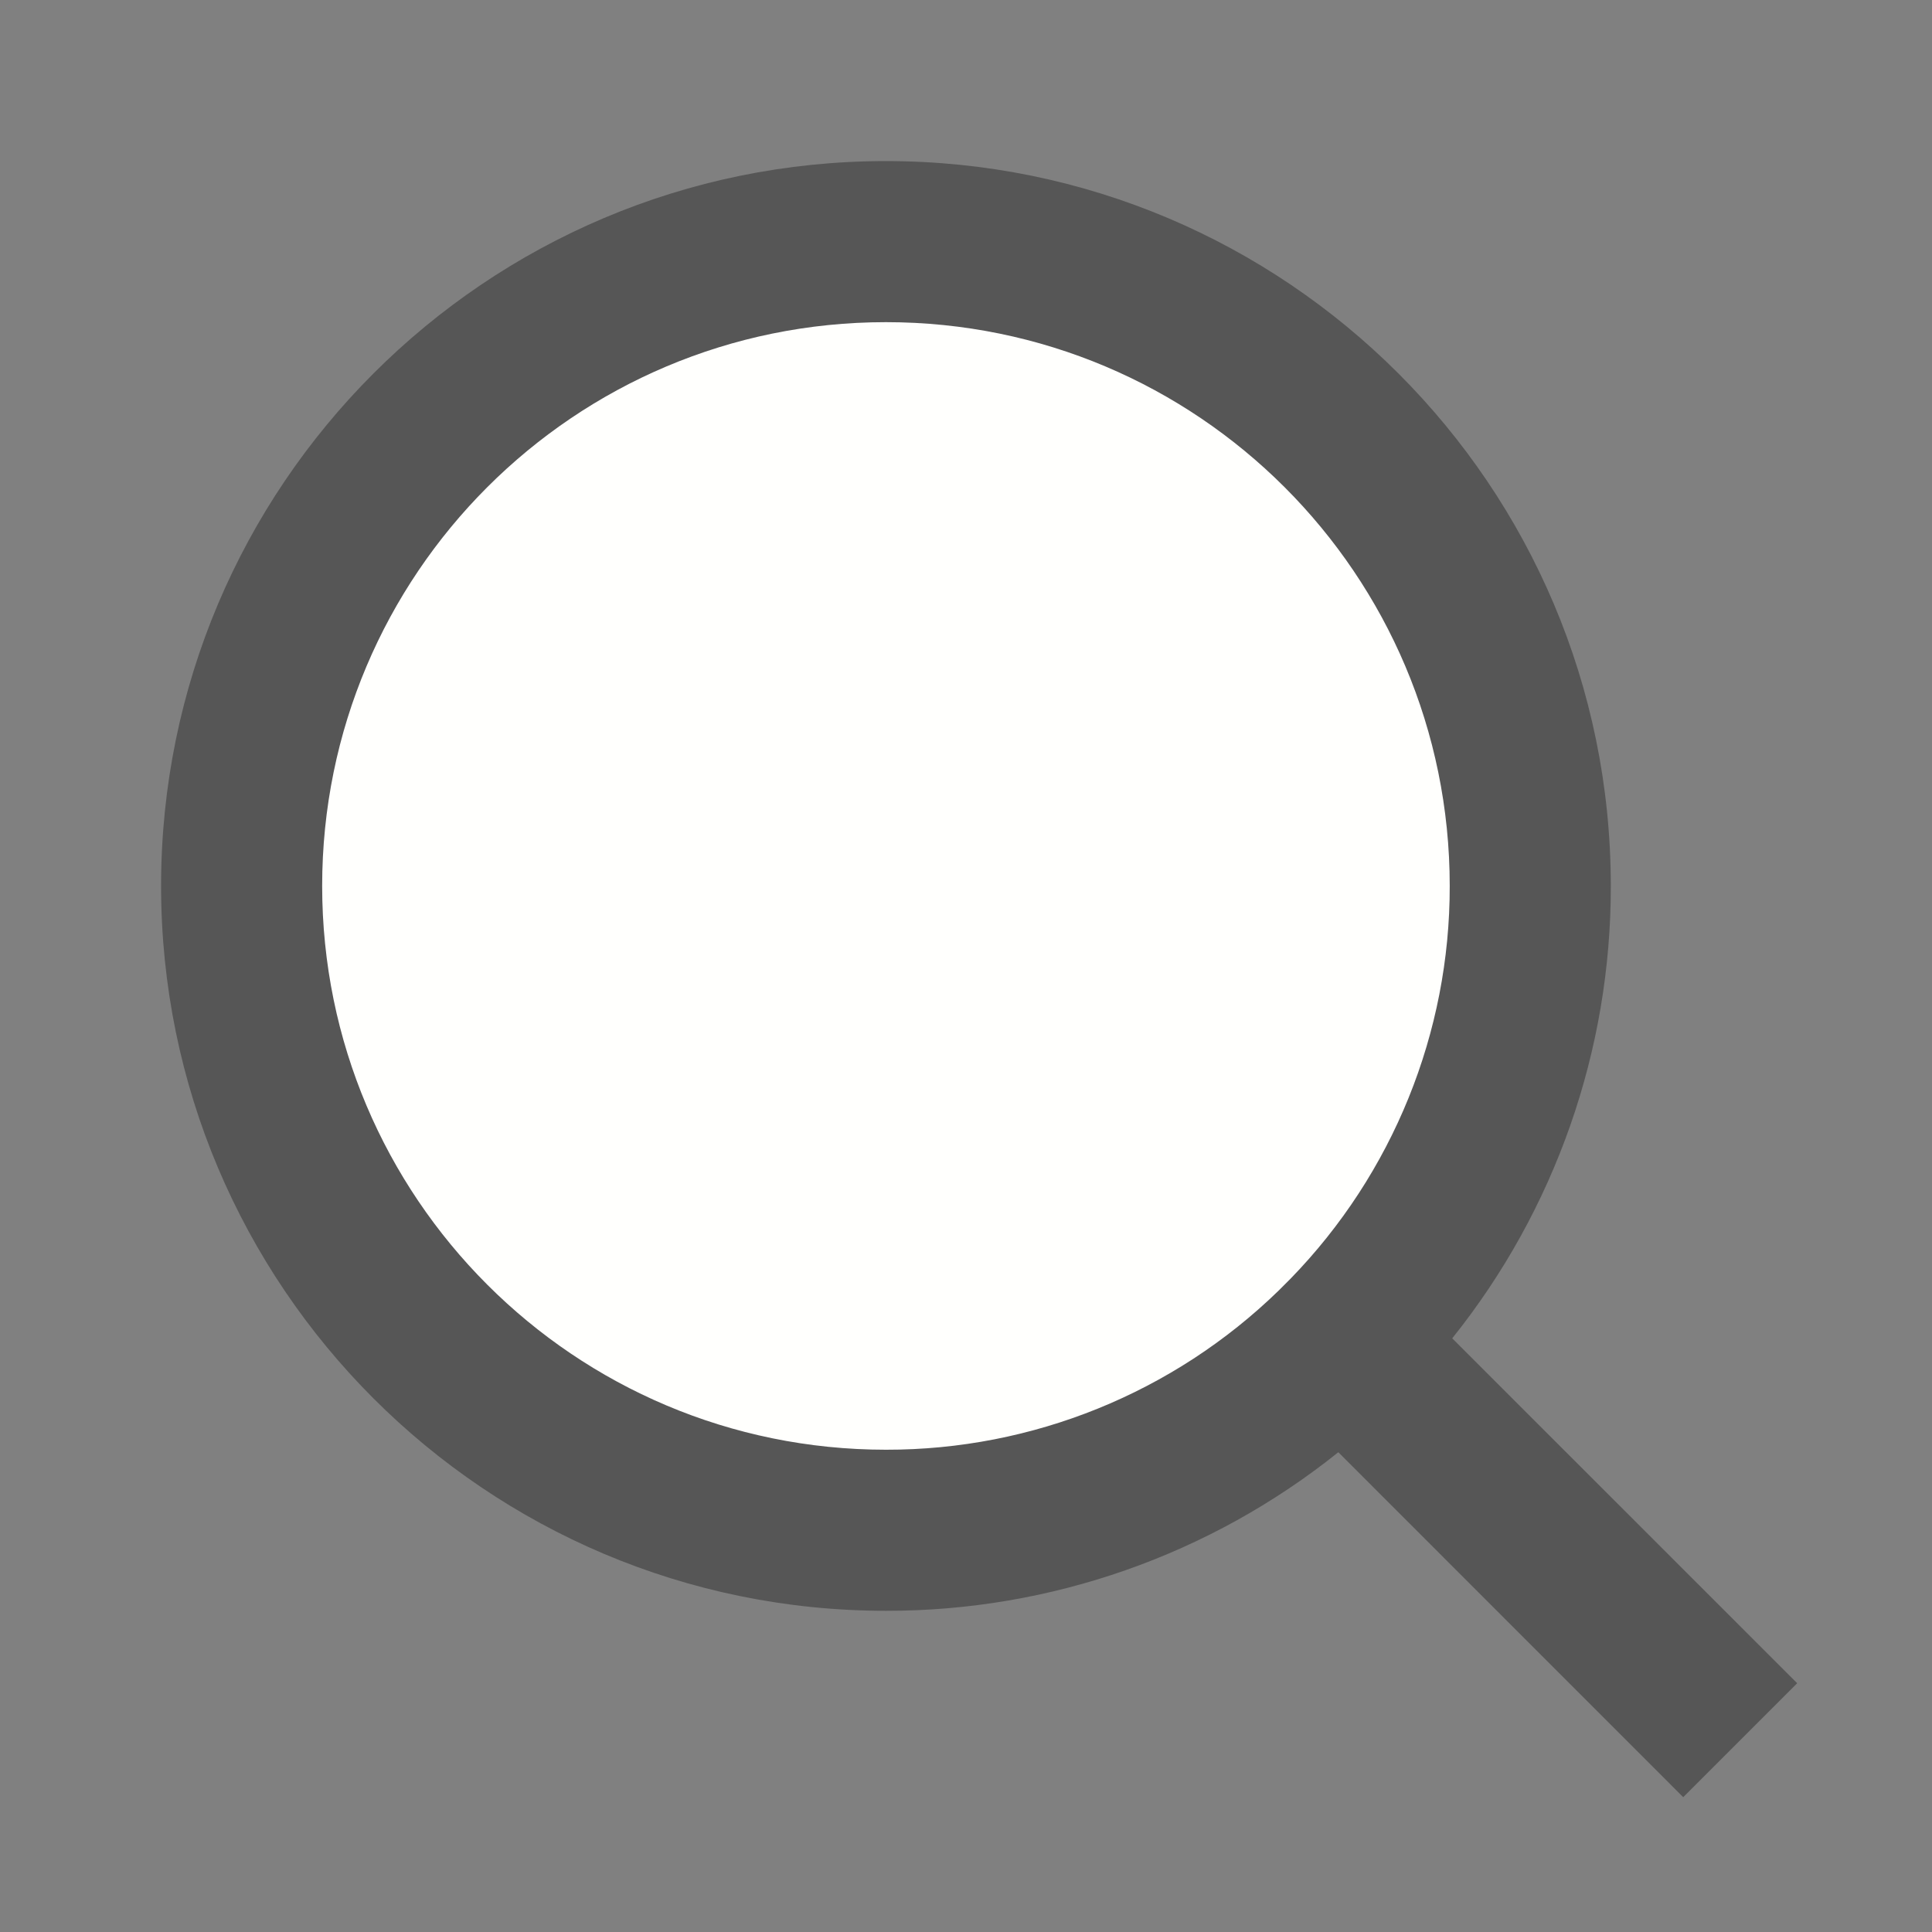 <?xml version="1.0" encoding="UTF-8" standalone="no"?>
<svg
   xmlns:dc="http://purl.org/dc/elements/1.1/"
   xmlns:cc="http://creativecommons.org/ns#"
   xmlns:rdf="http://www.w3.org/1999/02/22-rdf-syntax-ns#"
   xmlns:svg="http://www.w3.org/2000/svg"
   xmlns="http://www.w3.org/2000/svg"
   xmlns:sodipodi="http://sodipodi.sourceforge.net/DTD/sodipodi-0.dtd"
   xmlns:inkscape="http://www.inkscape.org/namespaces/inkscape"
   viewBox="0 0 16 16"
   version="1.1"
   id="svg839"
   sodipodi:docname="zoom.svg"
   inkscape:version="1.0.1 (c497b03c, 2020-09-10)"
   width="16"
   height="16">
  <rect x="0" y="0" width="16" height="16" fill="#808080" stroke="none"/>
  <defs
     id="defs843" />
  <sodipodi:namedview
     pagecolor="#ffffff"
     bordercolor="#666666"
     borderopacity="1"
     objecttolerance="10"
     gridtolerance="10"
     guidetolerance="10"
     inkscape:pageopacity="0"
     inkscape:pageshadow="2"
     inkscape:window-width="1504"
     inkscape:window-height="892"
     id="namedview841"
     showgrid="false"
     inkscape:zoom="19.575032"
     inkscape:cx="12"
     inkscape:cy="12"
     inkscape:window-x="0"
     inkscape:window-y="23"
     inkscape:window-maximized="0"
     inkscape:current-layer="g870"
     inkscape:document-rotation="0" />
  <g
     id="g837">
    <g
       id="g870"
       transform="scale(0.667)"
       style="stroke-width:1.5;">
      <path
         id="path865"
         style="fill:#fffffd;fill-opacity:1;stroke-width:6.605;stroke-linecap:round;paint-order:markers fill stroke"
         d="M 19.77,10.887 A 8.736,8.384 0 0 1 11.034,19.272 8.736,8.384 0 0 1 2.299,10.887 8.736,8.384 0 0 1 11.034,2.503 8.736,8.384 0 0 1 19.77,10.887 Z" />
      <path
         fill="none"
         d="M 0,0 H 24 V 24 H 0 Z"
         id="path833"
         style="stroke-width:1.125;" />
      <path
         d="m 18.031,16.617 4.283,4.282 -1.415,1.415 -4.282,-4.283 C 15.024,19.308 13.042,20.003 11,20 6.032,20 2,15.968 2,11 2,6.032 6.032,2 11,2 c 4.968,0 9,4.032 9,9 0.003,2.042 -0.692,4.024 -1.969,5.617 z M 16.025,15.875 C 17.294,14.57 18.003,12.82 18,11 18,7.132 14.867,4 11,4 7.132,4 4,7.132 4,11 c 0,3.867 3.132,7 7,7 1.82,0.003 3.57,-0.706 4.875,-1.975 z"
         id="path835"
         sodipodi:nodetypes="cccccssccccssccc"
         style="stroke-width:1.5;fill-opacity:1;fill-rule:evenodd;fill:#565656;stroke:none;stroke-opacity:1" />
    </g>
  </g>
</svg>
